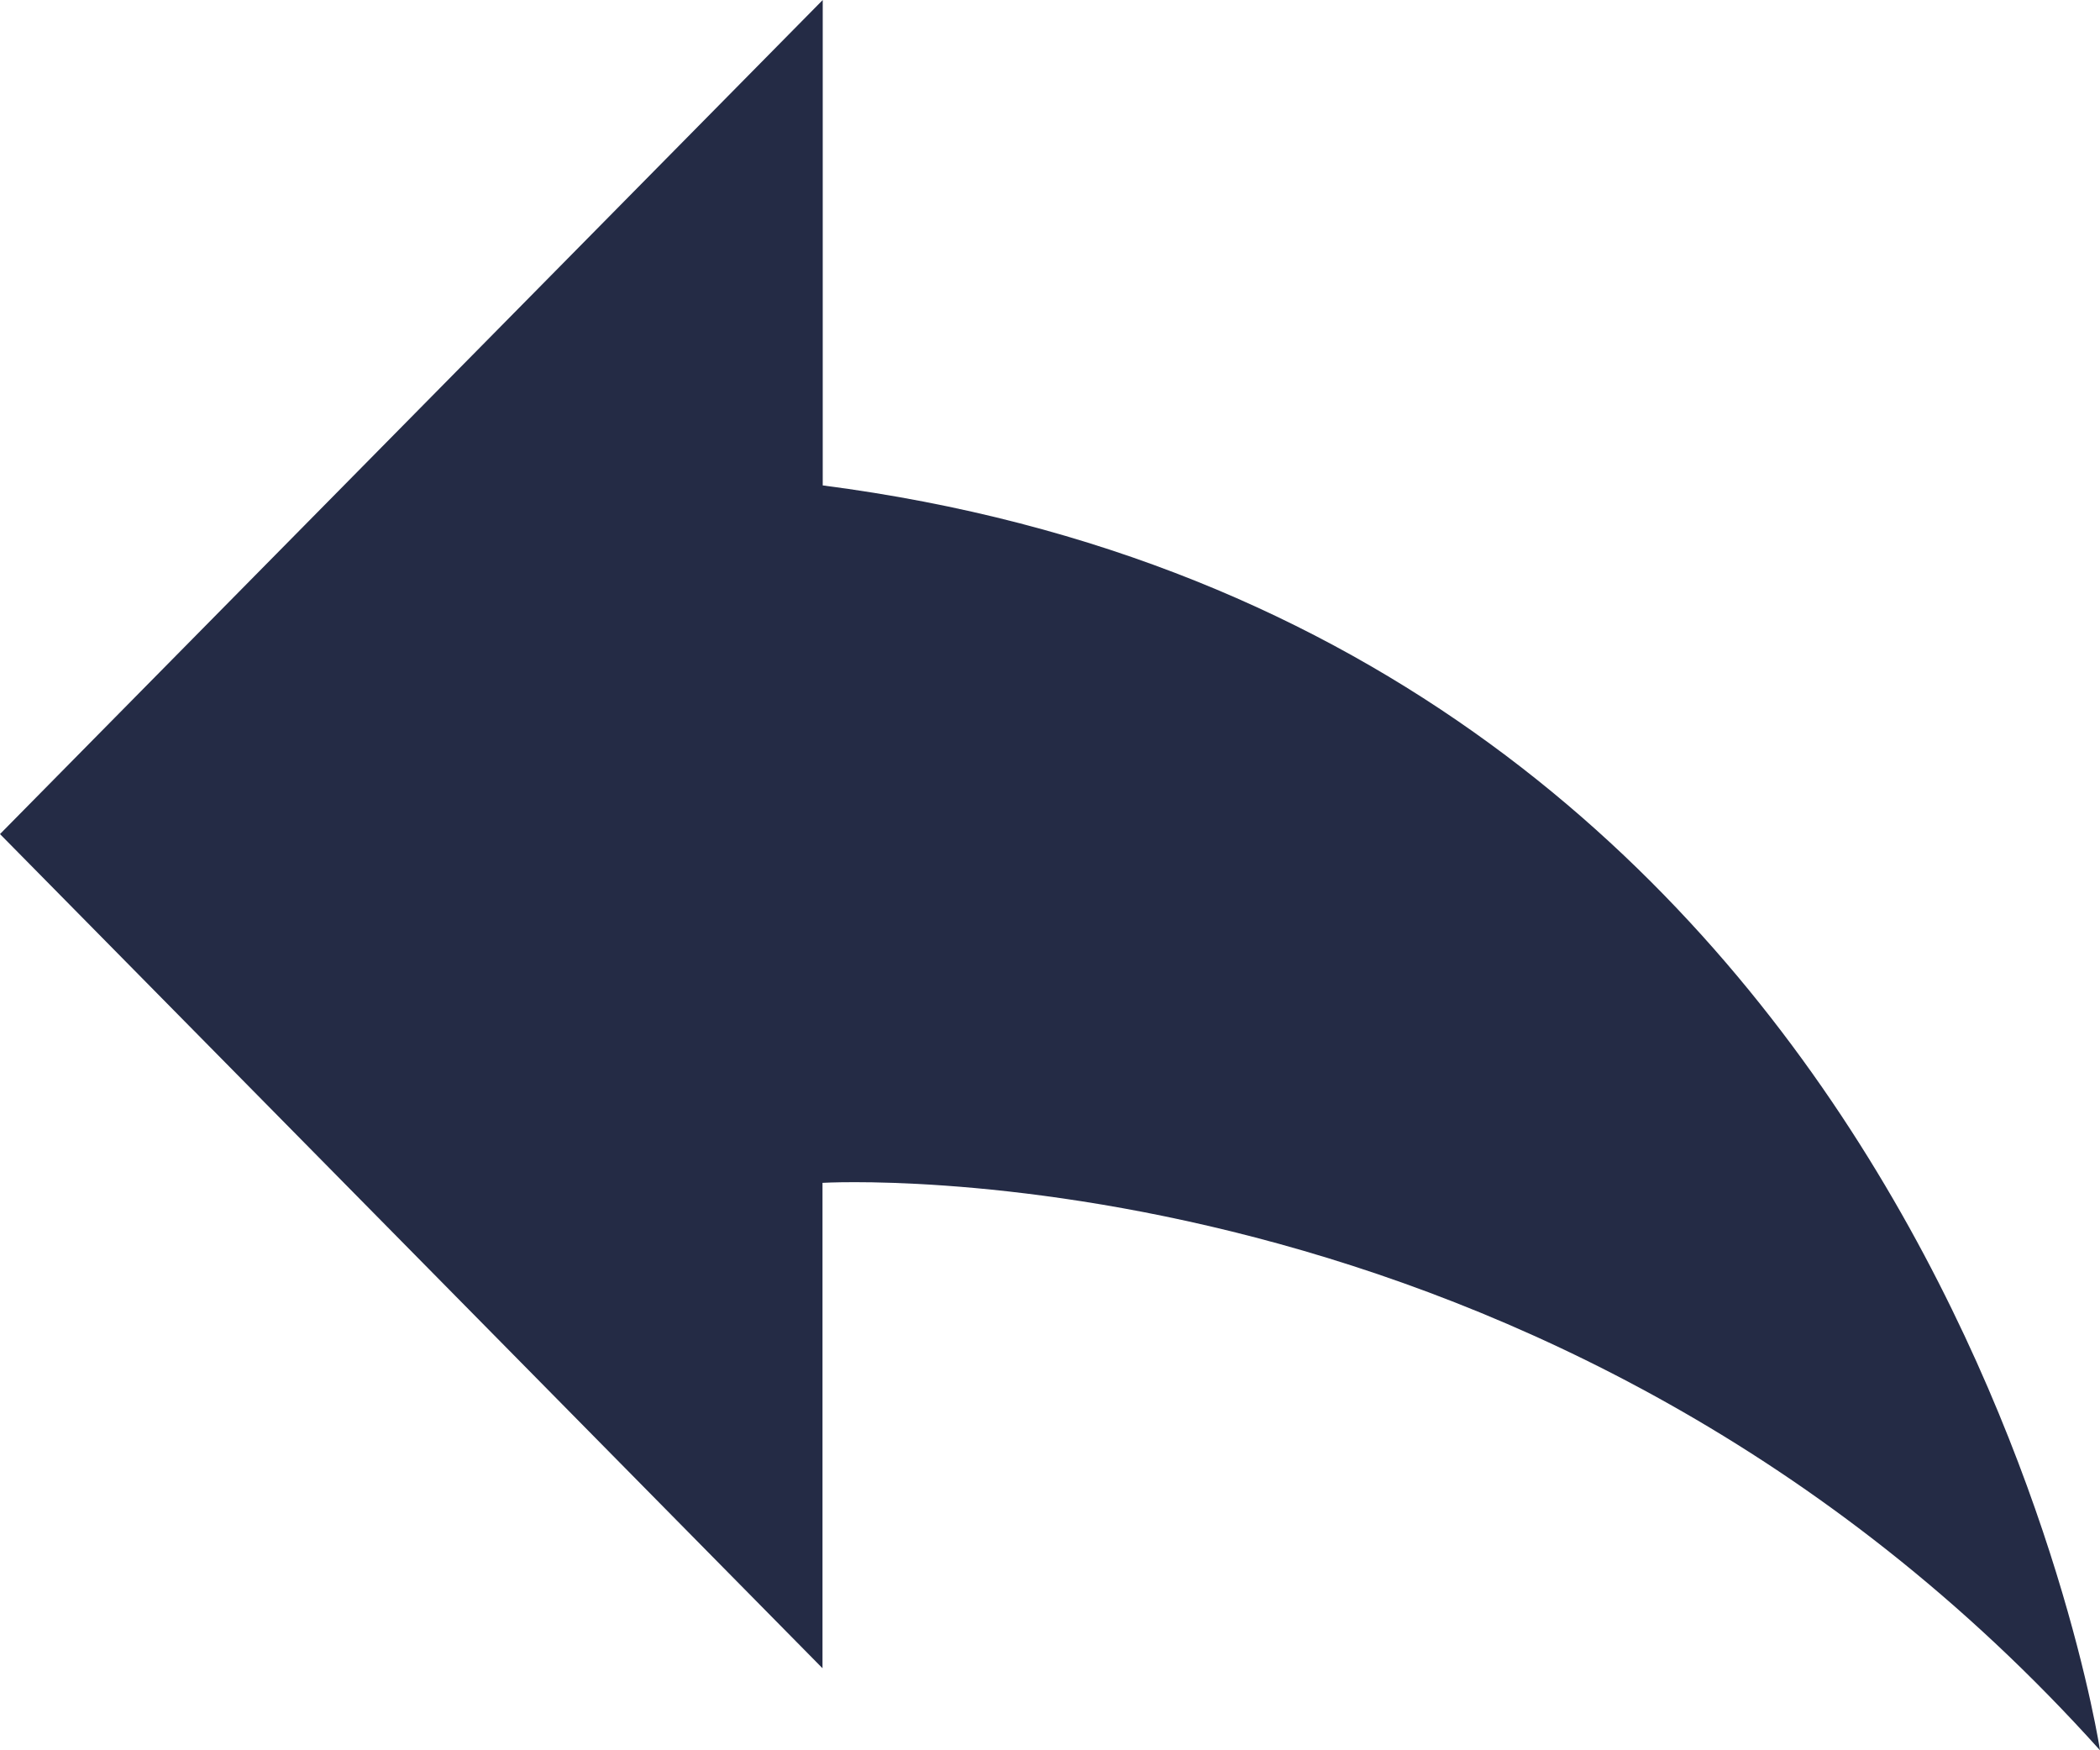 <?xml version="1.0" encoding="UTF-8"?>
<svg width="18px" height="15px" viewBox="0 0 18 15" version="1.1" xmlns="http://www.w3.org/2000/svg" xmlns:xlink="http://www.w3.org/1999/xlink">
    <!-- Generator: Sketch 55.1 (78136) - https://sketchapp.com -->
    <title>noun_Reply_2332413</title>
    <desc>Created with Sketch.</desc>
    <g id="Page-1" stroke="none" stroke-width="1" fill="none" fill-rule="evenodd">
        <g id="Messagerie" transform="translate(-291, -394)" fill="#242B45" fill-rule="nonzero">
            <g id="Group-Copy" transform="translate(35, 384)">
                <g id="noun_Reply_2332413" transform="translate(256, 10)">
                    <path d="M18,15 C13.299,9.766 7.05,10.137 7.05,10.137 L7.05,14.297 L0,7.148 L7.052,0 L7.052,4.16 C16.549,5.39 18,15 18,15 Z" id="Path"></path>
                </g>
            </g>
        </g>
    </g>
</svg>
